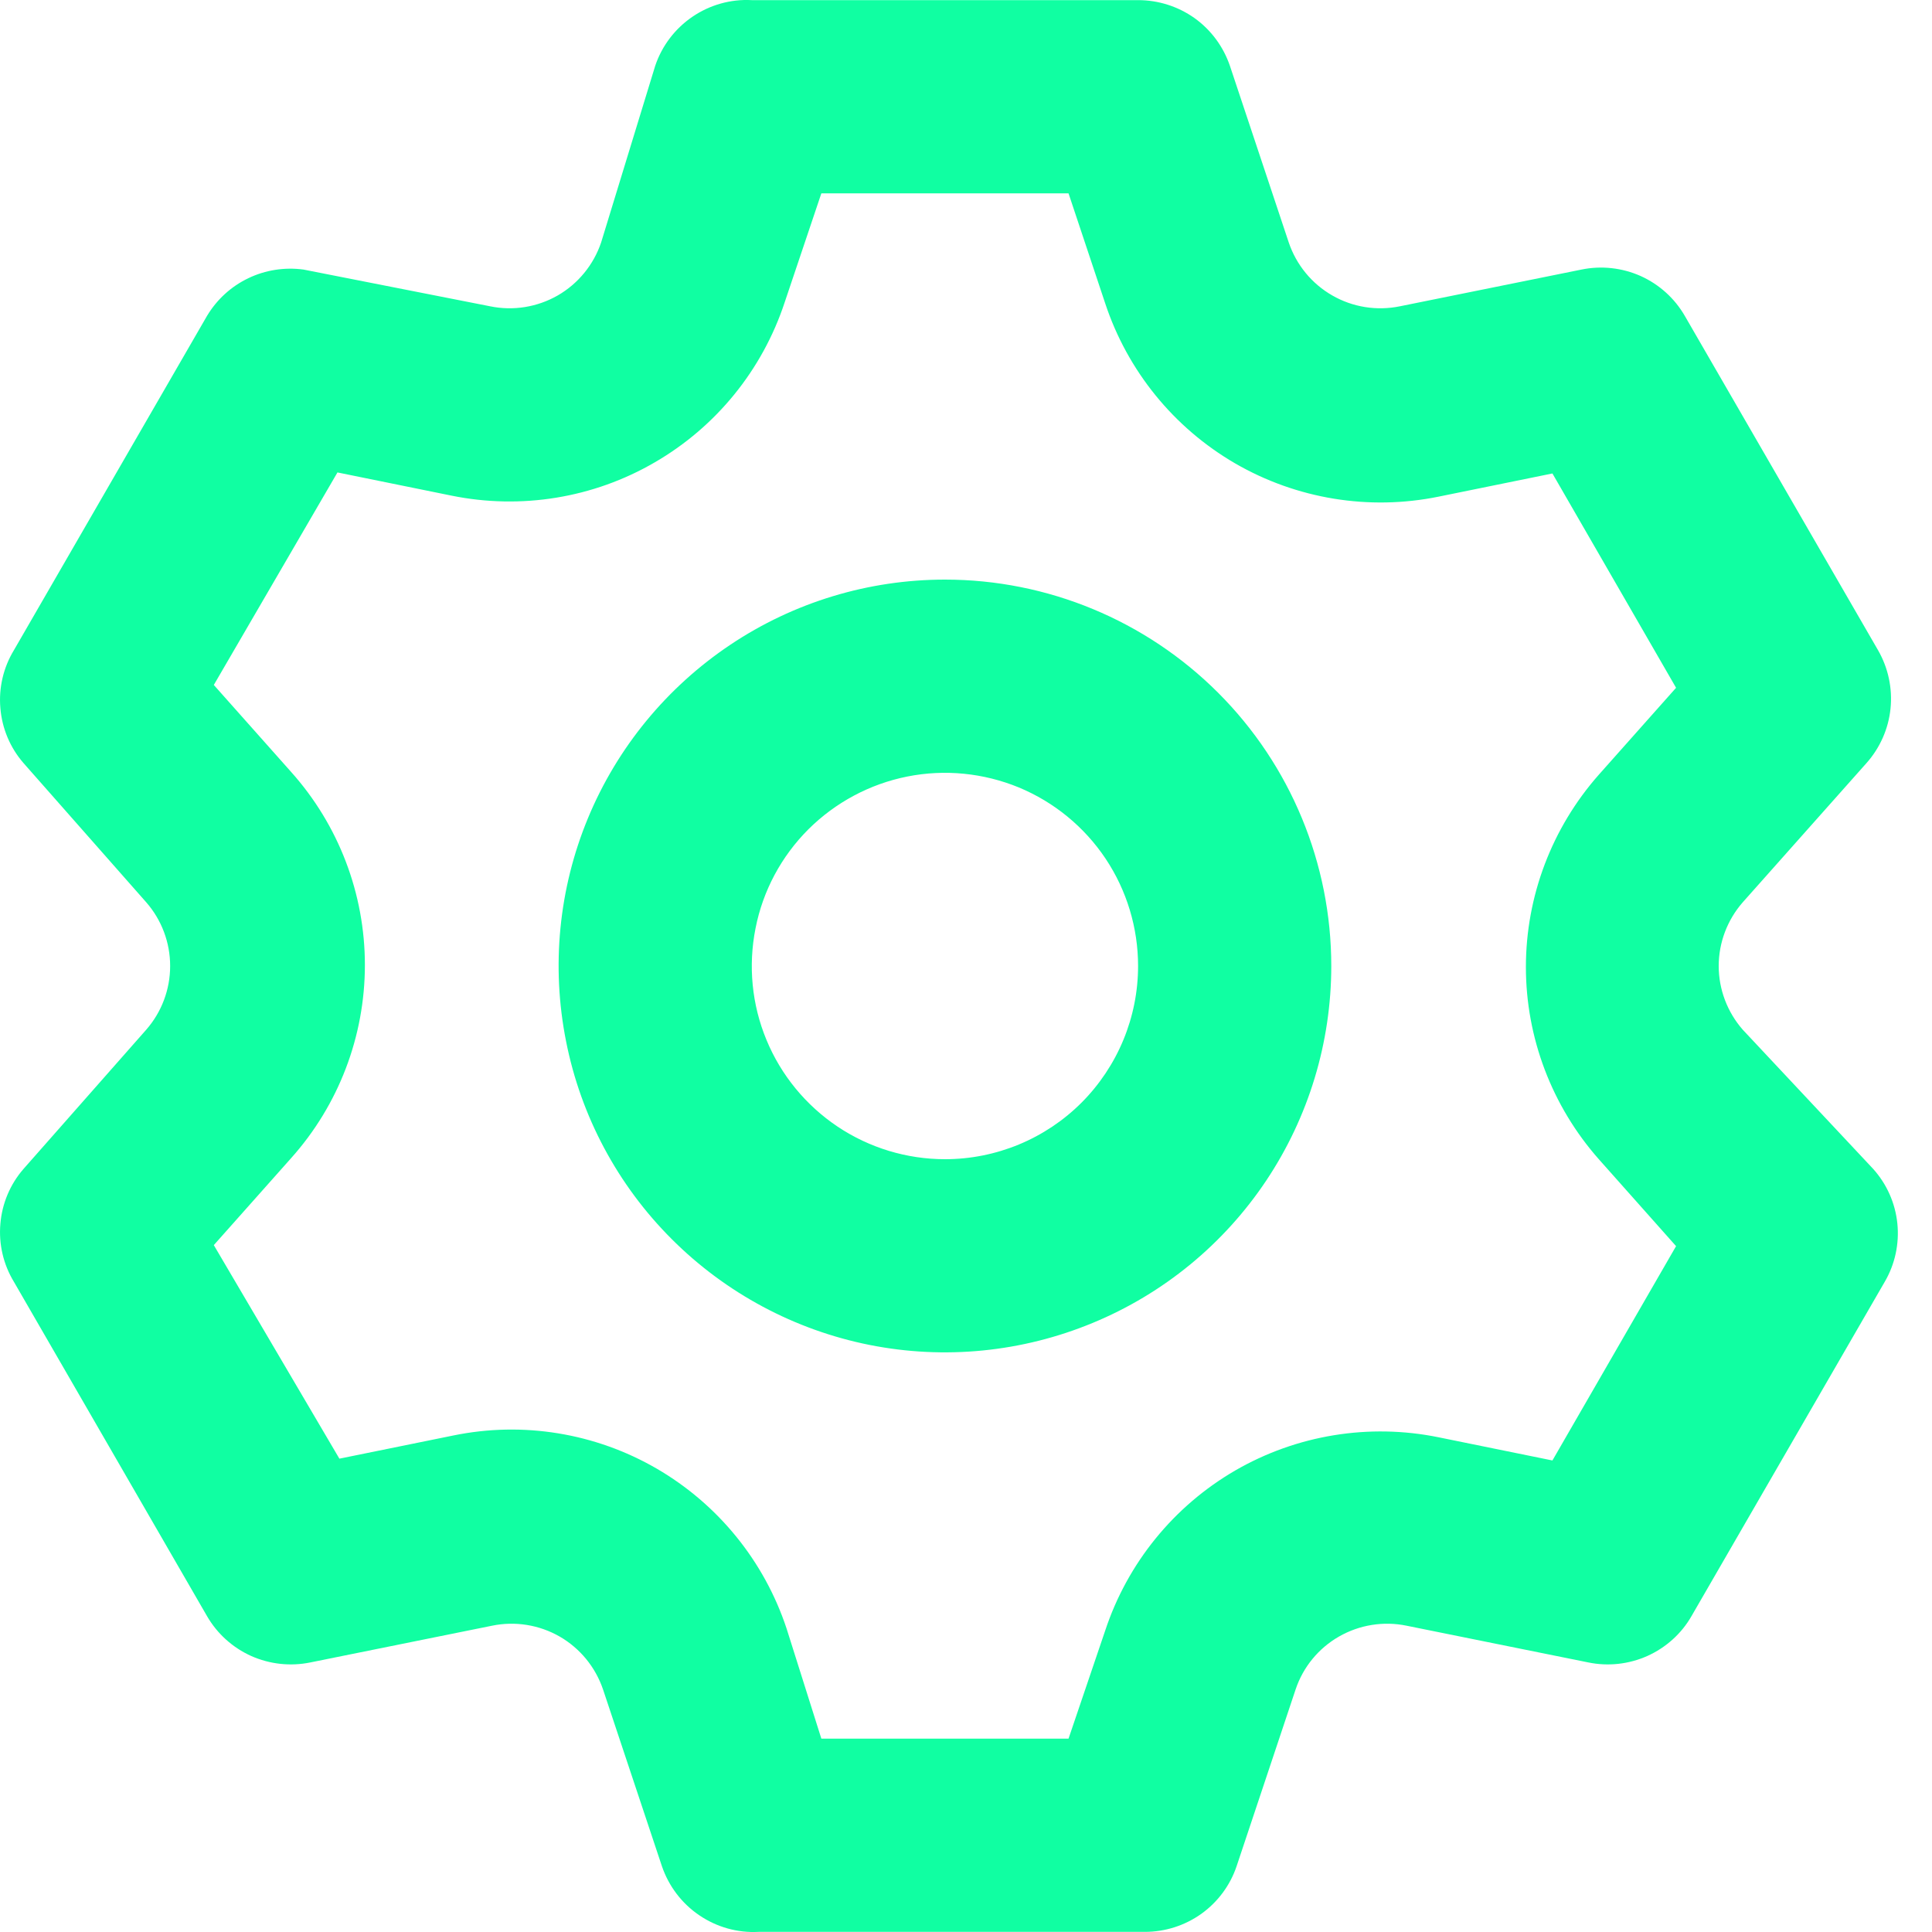 <svg width="15" height="15" viewBox="0 0 15 15" fill="none" xmlns="http://www.w3.org/2000/svg">
<g clip-path="url(#clip0_1427_26040)">
<path d="M13.531 7.995C13.411 7.858 13.344 7.682 13.344 7.5C13.344 7.318 13.411 7.142 13.531 7.005L14.491 5.925C14.596 5.807 14.662 5.659 14.678 5.501C14.694 5.344 14.66 5.185 14.581 5.048L13.081 2.453C13.002 2.316 12.882 2.208 12.738 2.143C12.594 2.079 12.433 2.061 12.278 2.093L10.869 2.378C10.689 2.415 10.502 2.385 10.344 2.294C10.185 2.203 10.065 2.057 10.006 1.883L9.549 0.511C9.498 0.362 9.403 0.233 9.275 0.141C9.147 0.05 8.994 0.001 8.836 0.001H5.837C5.673 -0.008 5.511 0.038 5.376 0.13C5.241 0.222 5.139 0.356 5.087 0.511L4.667 1.883C4.608 2.057 4.488 2.203 4.33 2.294C4.171 2.385 3.984 2.415 3.805 2.378L2.357 2.093C2.211 2.073 2.061 2.096 1.928 2.16C1.794 2.224 1.683 2.326 1.607 2.453L0.108 5.048C0.026 5.183 -0.011 5.341 0.003 5.499C0.016 5.656 0.079 5.806 0.183 5.925L1.135 7.005C1.255 7.142 1.321 7.318 1.321 7.5C1.321 7.682 1.255 7.858 1.135 7.995L0.183 9.075C0.079 9.194 0.016 9.344 0.003 9.501C-0.011 9.659 0.026 9.817 0.108 9.952L1.607 12.547C1.686 12.684 1.806 12.792 1.95 12.857C2.094 12.921 2.255 12.939 2.41 12.907L3.82 12.622C3.999 12.585 4.186 12.615 4.345 12.706C4.503 12.797 4.623 12.943 4.682 13.117L5.139 14.489C5.192 14.644 5.293 14.778 5.429 14.87C5.564 14.962 5.726 15.008 5.889 14.999H8.889C9.046 14.999 9.199 14.95 9.327 14.859C9.455 14.767 9.551 14.638 9.601 14.489L10.059 13.117C10.117 12.943 10.237 12.797 10.396 12.706C10.555 12.615 10.742 12.585 10.921 12.622L12.331 12.907C12.486 12.939 12.646 12.921 12.79 12.857C12.934 12.792 13.055 12.684 13.133 12.547L14.633 9.952C14.713 9.815 14.747 9.656 14.731 9.499C14.715 9.341 14.649 9.193 14.543 9.075L13.531 7.995ZM12.413 9L13.013 9.675L12.053 11.339L11.169 11.159C10.629 11.049 10.067 11.141 9.59 11.417C9.113 11.694 8.754 12.136 8.581 12.659L8.296 13.499H6.377L6.107 12.644C5.934 12.121 5.575 11.679 5.098 11.402C4.622 11.126 4.06 11.034 3.52 11.145L2.635 11.325L1.66 9.667L2.26 8.992C2.629 8.58 2.833 8.046 2.833 7.492C2.833 6.939 2.629 6.405 2.26 5.993L1.66 5.318L2.62 3.668L3.505 3.848C4.045 3.958 4.607 3.867 5.083 3.59C5.56 3.314 5.919 2.872 6.092 2.348L6.377 1.501H8.296L8.581 2.356C8.754 2.879 9.113 3.321 9.59 3.598C10.067 3.874 10.629 3.966 11.169 3.856L12.053 3.676L13.013 5.34L12.413 6.015C12.049 6.427 11.847 6.958 11.847 7.508C11.847 8.057 12.049 8.588 12.413 9V9ZM7.337 4.5C6.743 4.5 6.163 4.676 5.67 5.006C5.177 5.336 4.792 5.804 4.565 6.352C4.338 6.9 4.279 7.503 4.395 8.085C4.51 8.667 4.796 9.202 5.216 9.621C5.635 10.04 6.17 10.326 6.751 10.442C7.333 10.558 7.936 10.498 8.484 10.271C9.033 10.044 9.501 9.66 9.831 9.166C10.16 8.673 10.336 8.093 10.336 7.5C10.336 6.704 10.02 5.941 9.458 5.379C8.895 4.816 8.132 4.5 7.337 4.5V4.5ZM7.337 9C7.04 9 6.75 8.912 6.503 8.747C6.257 8.582 6.064 8.348 5.951 8.074C5.837 7.8 5.808 7.498 5.866 7.207C5.923 6.916 6.066 6.649 6.276 6.439C6.486 6.23 6.753 6.087 7.044 6.029C7.335 5.971 7.636 6.001 7.911 6.114C8.185 6.228 8.419 6.42 8.584 6.667C8.748 6.913 8.836 7.203 8.836 7.5C8.836 7.898 8.678 8.279 8.397 8.561C8.116 8.842 7.734 9 7.337 9Z" fill="#10FFA2"/>
</g>
<defs>
<clipPath id="clip0_1427_26040">
<rect width="14.735" height="15" fill="white"/>
</clipPath>
</defs>
</svg>

